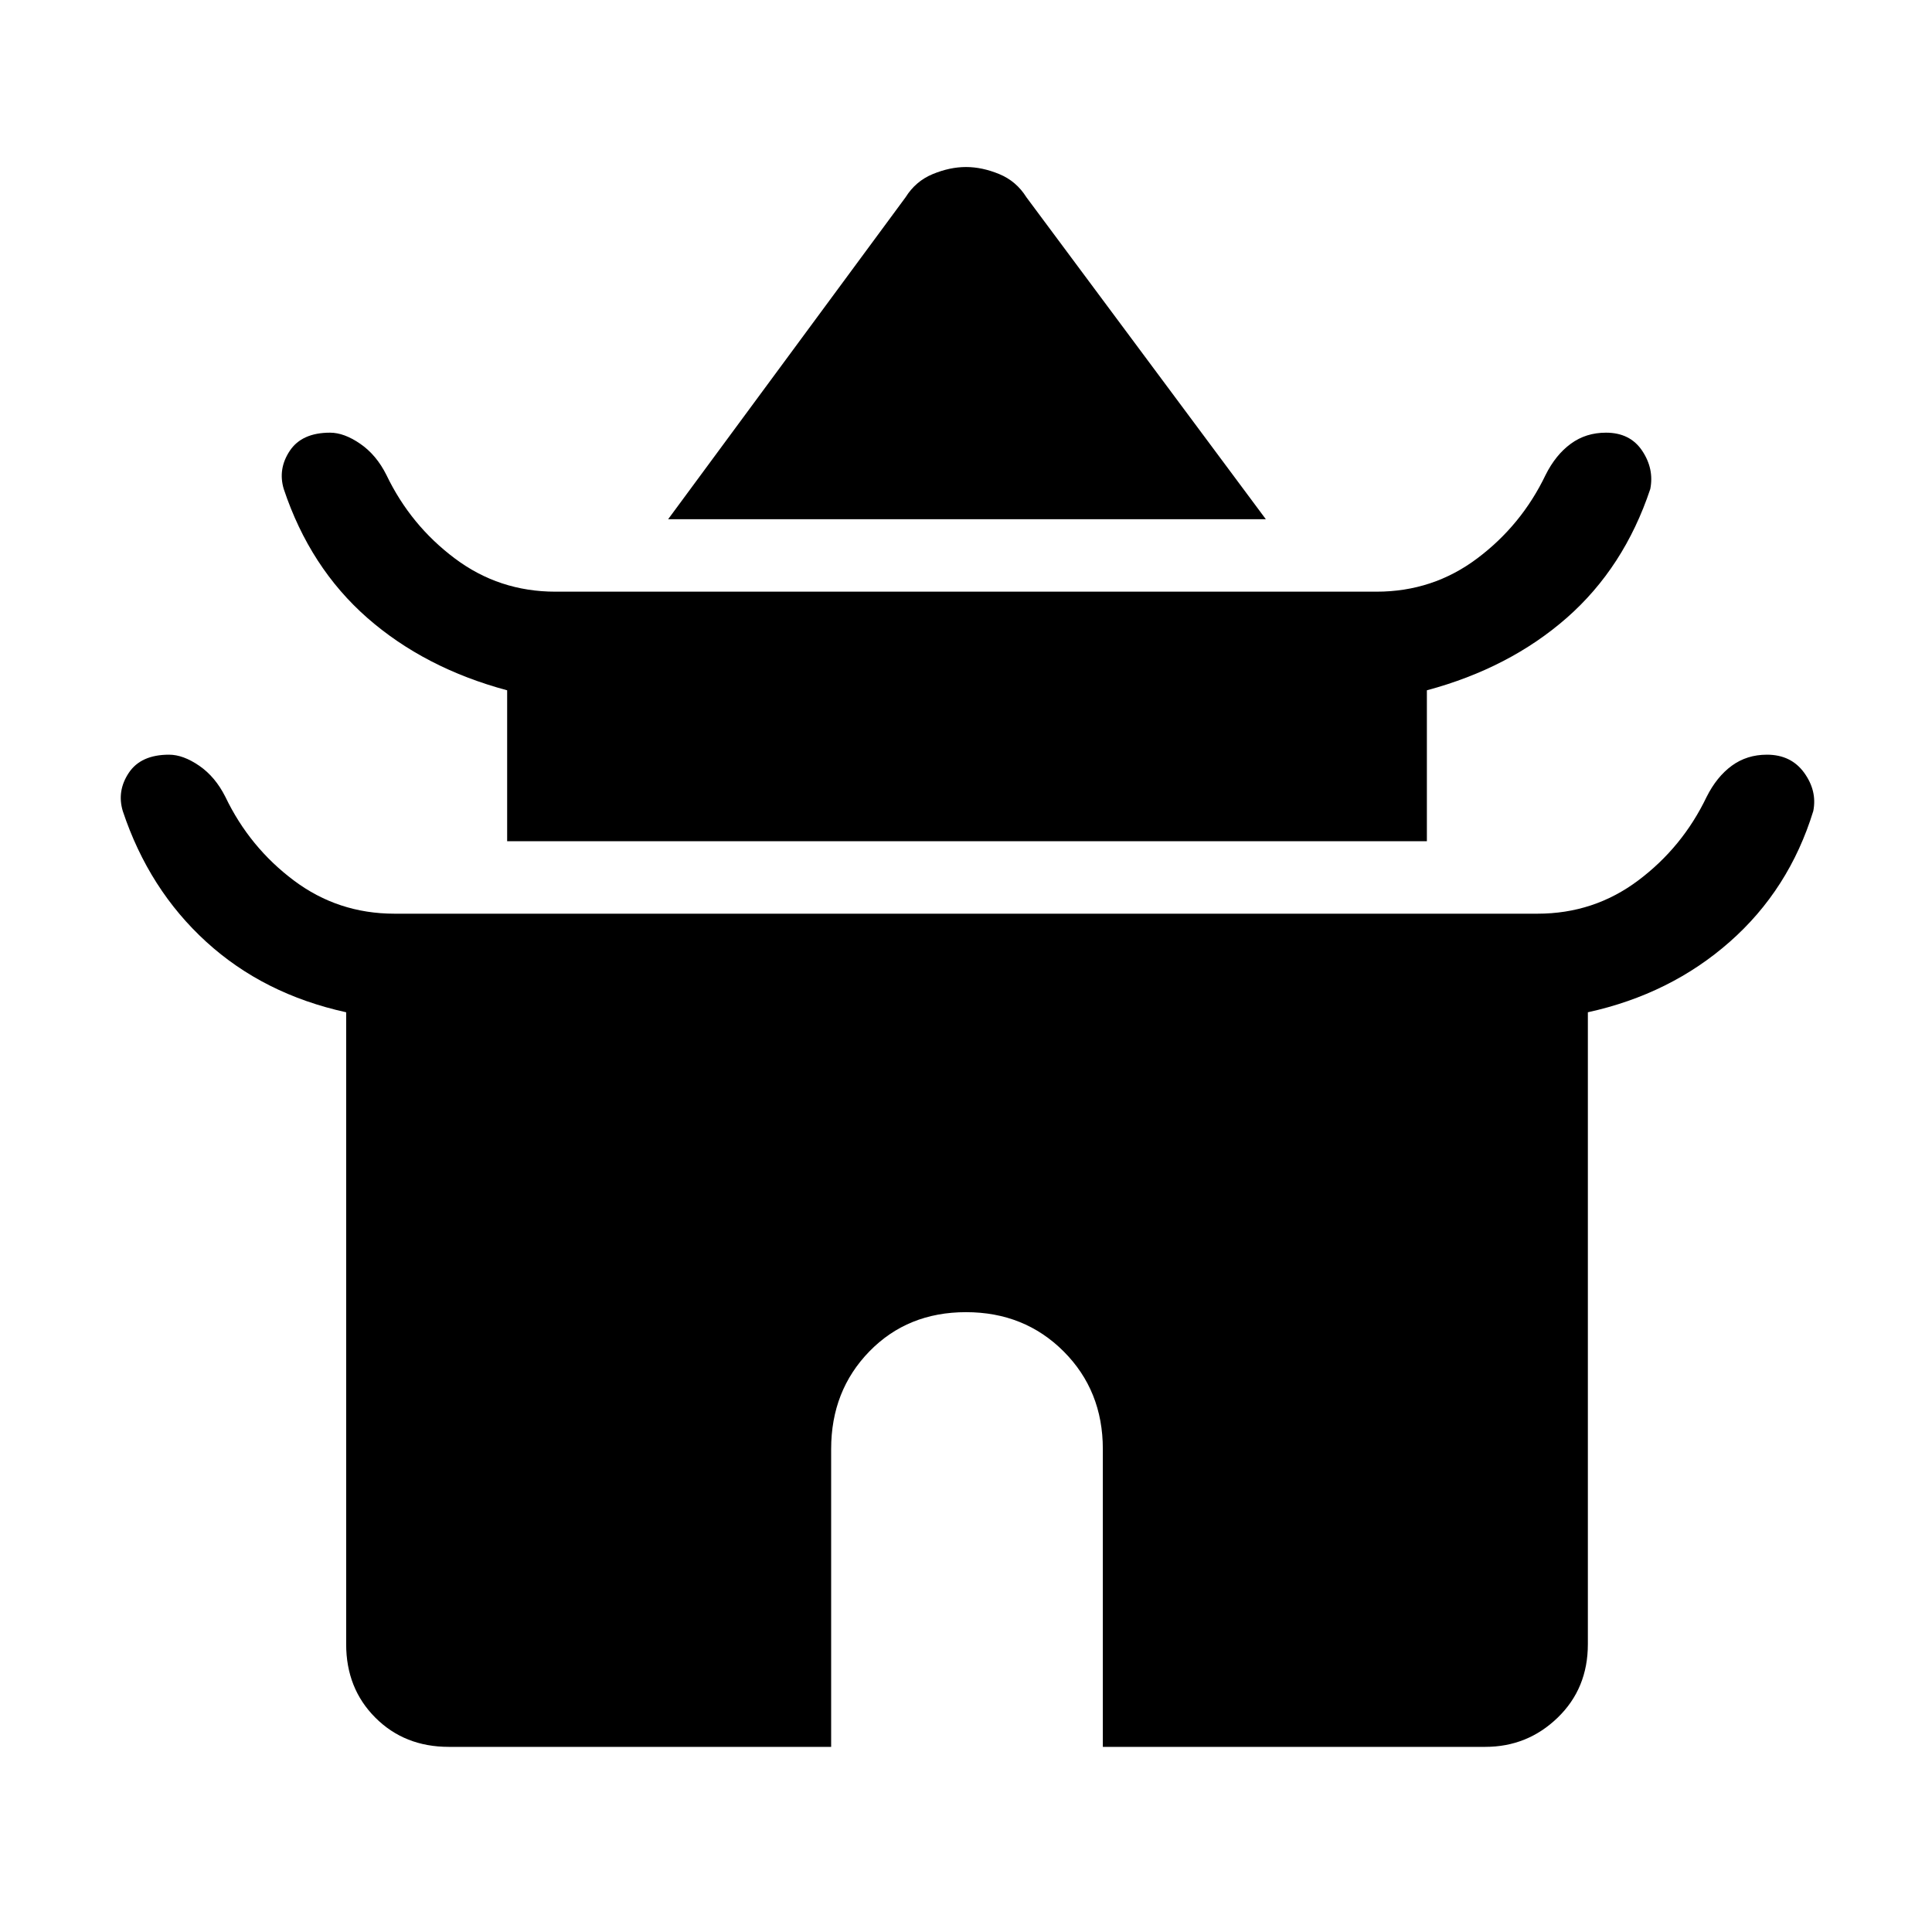 <svg xmlns="http://www.w3.org/2000/svg" height="40" width="40"><path d="M13.833 10.75 18.75 4.083Q18.958 3.75 19.312 3.604Q19.667 3.458 20 3.458Q20.333 3.458 20.688 3.604Q21.042 3.75 21.25 4.083L26.208 10.75ZM10.5 17.417V14.292Q8.792 13.833 7.604 12.792Q6.417 11.75 5.875 10.125Q5.75 9.708 6 9.333Q6.25 8.958 6.833 8.958Q7.125 8.958 7.458 9.188Q7.792 9.417 8 9.833Q8.5 10.875 9.417 11.562Q10.333 12.25 11.5 12.25H28.5Q29.667 12.25 30.583 11.562Q31.5 10.875 32 9.833Q32.208 9.417 32.521 9.188Q32.833 8.958 33.25 8.958Q33.75 8.958 34 9.333Q34.25 9.708 34.167 10.125Q33.625 11.75 32.438 12.792Q31.25 13.833 29.542 14.292V17.417ZM9.292 36.167Q8.375 36.167 7.771 35.562Q7.167 34.958 7.167 34.042V20.958Q5.458 20.583 4.271 19.5Q3.083 18.417 2.542 16.792Q2.417 16.375 2.667 16Q2.917 15.625 3.5 15.625Q3.792 15.625 4.125 15.854Q4.458 16.083 4.667 16.5Q5.167 17.542 6.083 18.229Q7 18.917 8.167 18.917H31.833Q33 18.917 33.917 18.229Q34.833 17.542 35.333 16.5Q35.542 16.083 35.854 15.854Q36.167 15.625 36.583 15.625Q37.083 15.625 37.354 16Q37.625 16.375 37.542 16.792Q37.042 18.417 35.812 19.5Q34.583 20.583 32.875 20.958V34.042Q32.875 34.958 32.25 35.562Q31.625 36.167 30.75 36.167H22.833V30Q22.833 28.792 22.021 27.979Q21.208 27.167 20 27.167Q18.792 27.167 18 27.979Q17.208 28.792 17.208 30V36.167Z"/></svg>